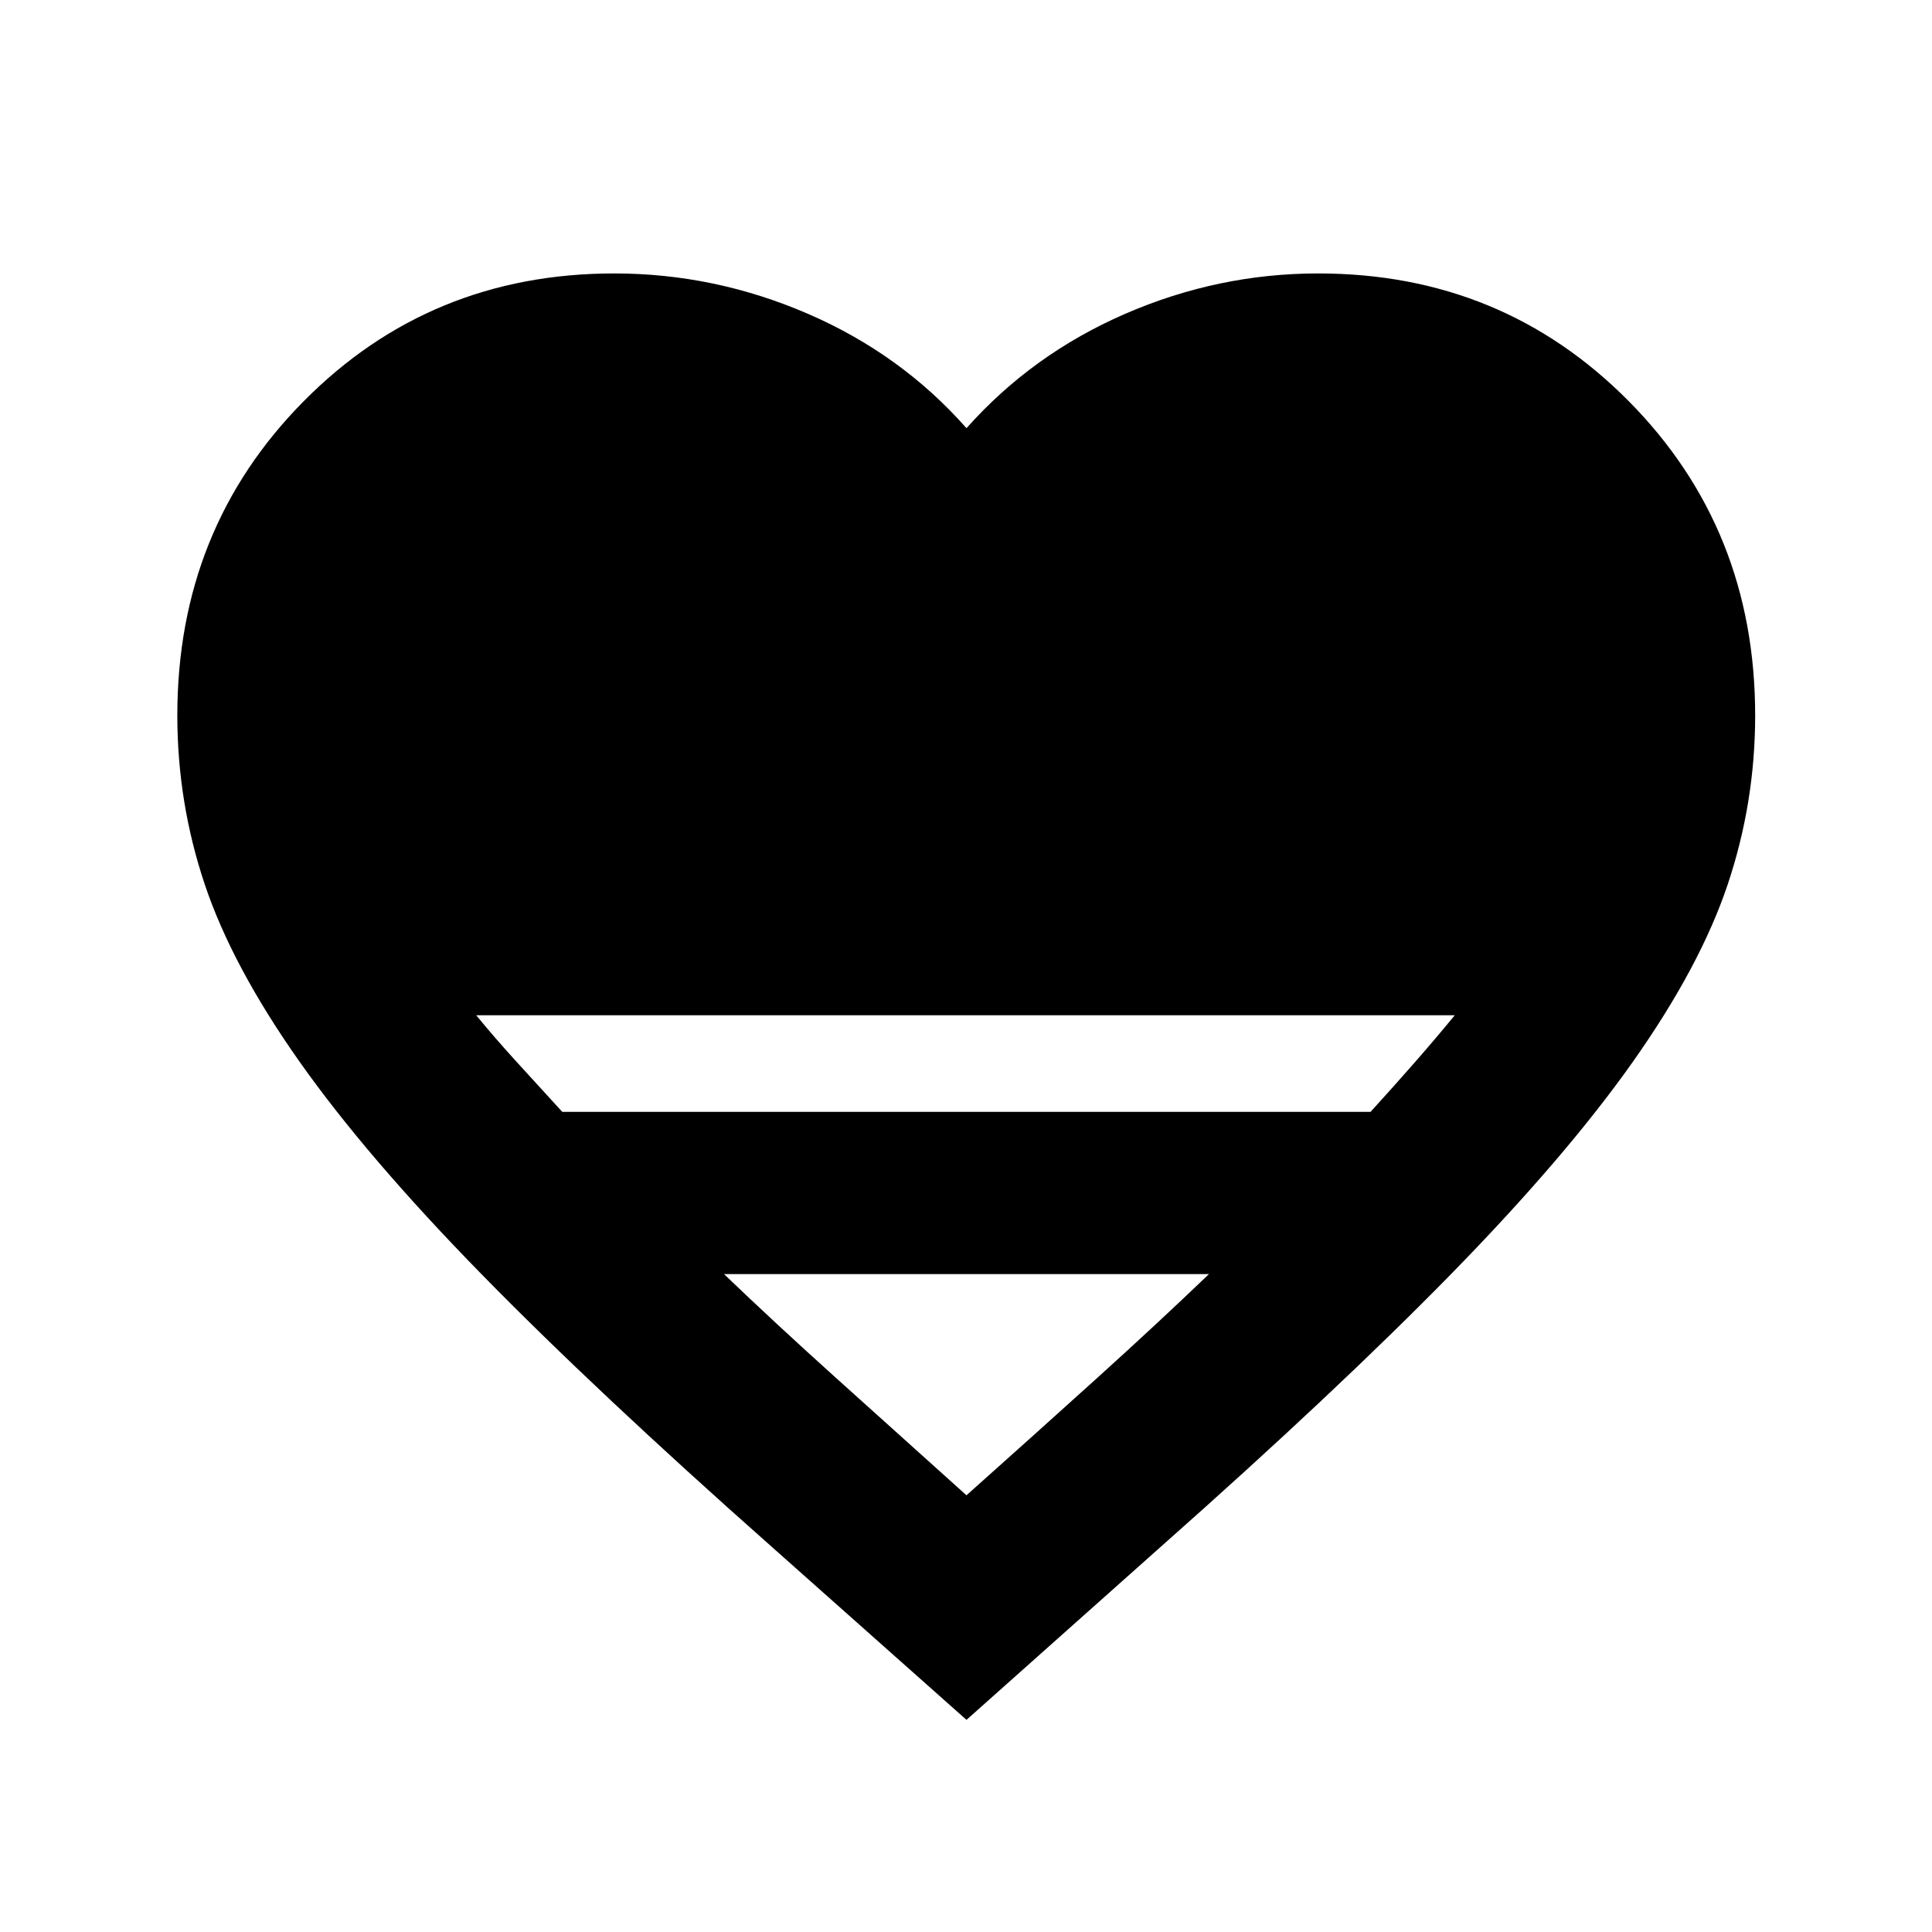 <svg xmlns="http://www.w3.org/2000/svg" height="20" viewBox="0 -960 960 960" width="20"><path d="m480.24-105.41-97-86.2q-86.89-76.93-143.96-135.24-57.06-58.3-90.5-105.69-33.43-47.39-47.05-88.05-13.62-40.66-13.62-83.93 0-92.7 62.83-156.15 62.83-63.46 154.3-63.46 49.83 0 96.17 20.04 46.35 20.05 78.83 56.85 32.72-36.8 78.91-56.85 46.19-20.04 95.85-20.04 91.47 0 154.3 63.46 62.83 63.45 62.83 156.15 0 43.27-13.62 83.93-13.62 40.66-47.05 88.05-33.44 47.39-90.5 105.69Q663.89-268.54 577-191.61l-96.76 86.2ZM279.39-407.52h401.63q11.83-13 22.33-25 10.5-12 19.5-23H236.63q9 11 19.93 23 10.92 12 22.83 25ZM480.24-217q34.89-31.13 65.14-58.48 30.25-27.35 55.34-51.43H359.76q25.09 24.08 55.46 51.43T480.24-217Z"/></svg>